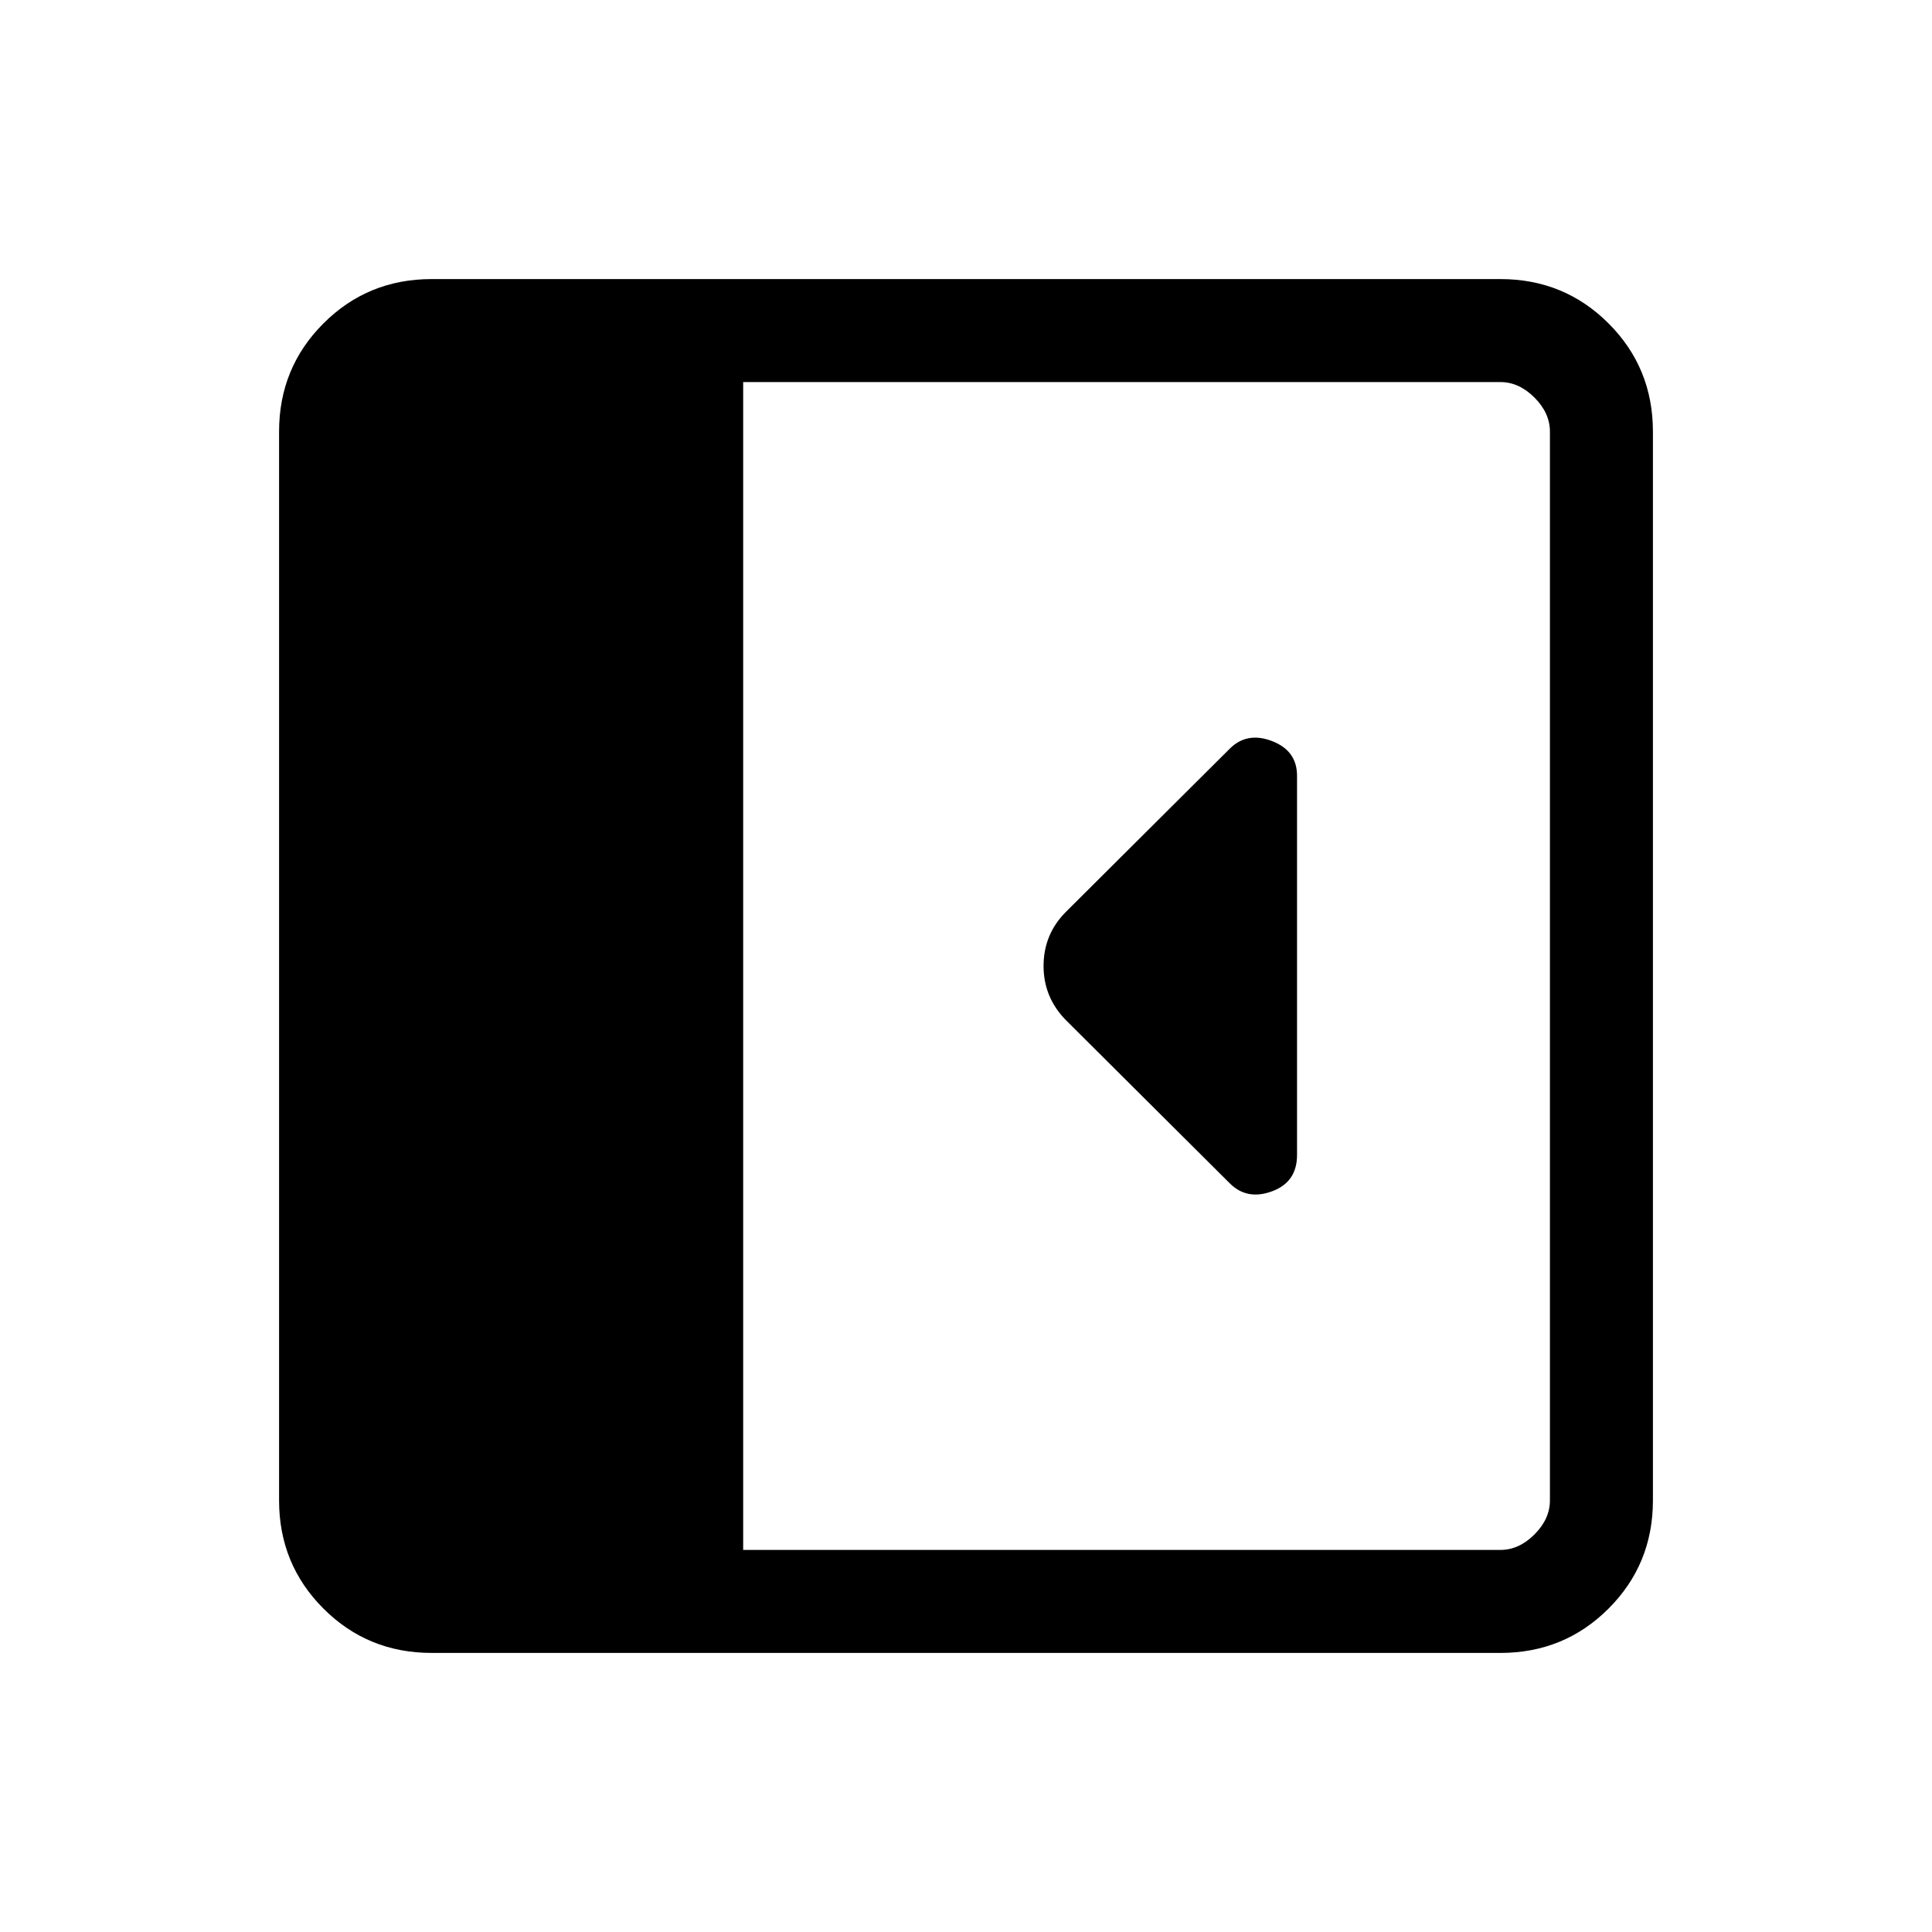 <svg xmlns="http://www.w3.org/2000/svg" height="40" viewBox="0 -960 960 960" width="40"><path d="M644.49-386.08V-574.5q0-12.5-12.44-17.27-12.43-4.77-21.01 3.81l-81.35 81.01q-11.15 11.16-11.15 26.95t11.38 27.18l81.14 80.8q8.56 8.56 20.99 3.98 12.44-4.58 12.44-18.04ZM214.46-138.67q-31.72 0-53.75-22.04-22.04-22.03-22.04-53.75v-531.08q0-31.72 22.04-53.75 22.03-22.04 53.75-22.04h531.08q31.72 0 53.75 22.04 22.04 22.03 22.04 53.75v531.08q0 31.72-22.04 53.75-22.03 22.04-53.75 22.04H214.46Zm154.82-51.18h376.26q9.23 0 16.92-7.69 7.69-7.69 7.69-16.92v-531.08q0-9.23-7.69-16.92-7.69-7.69-16.92-7.69H369.28v580.3Z"/></svg>